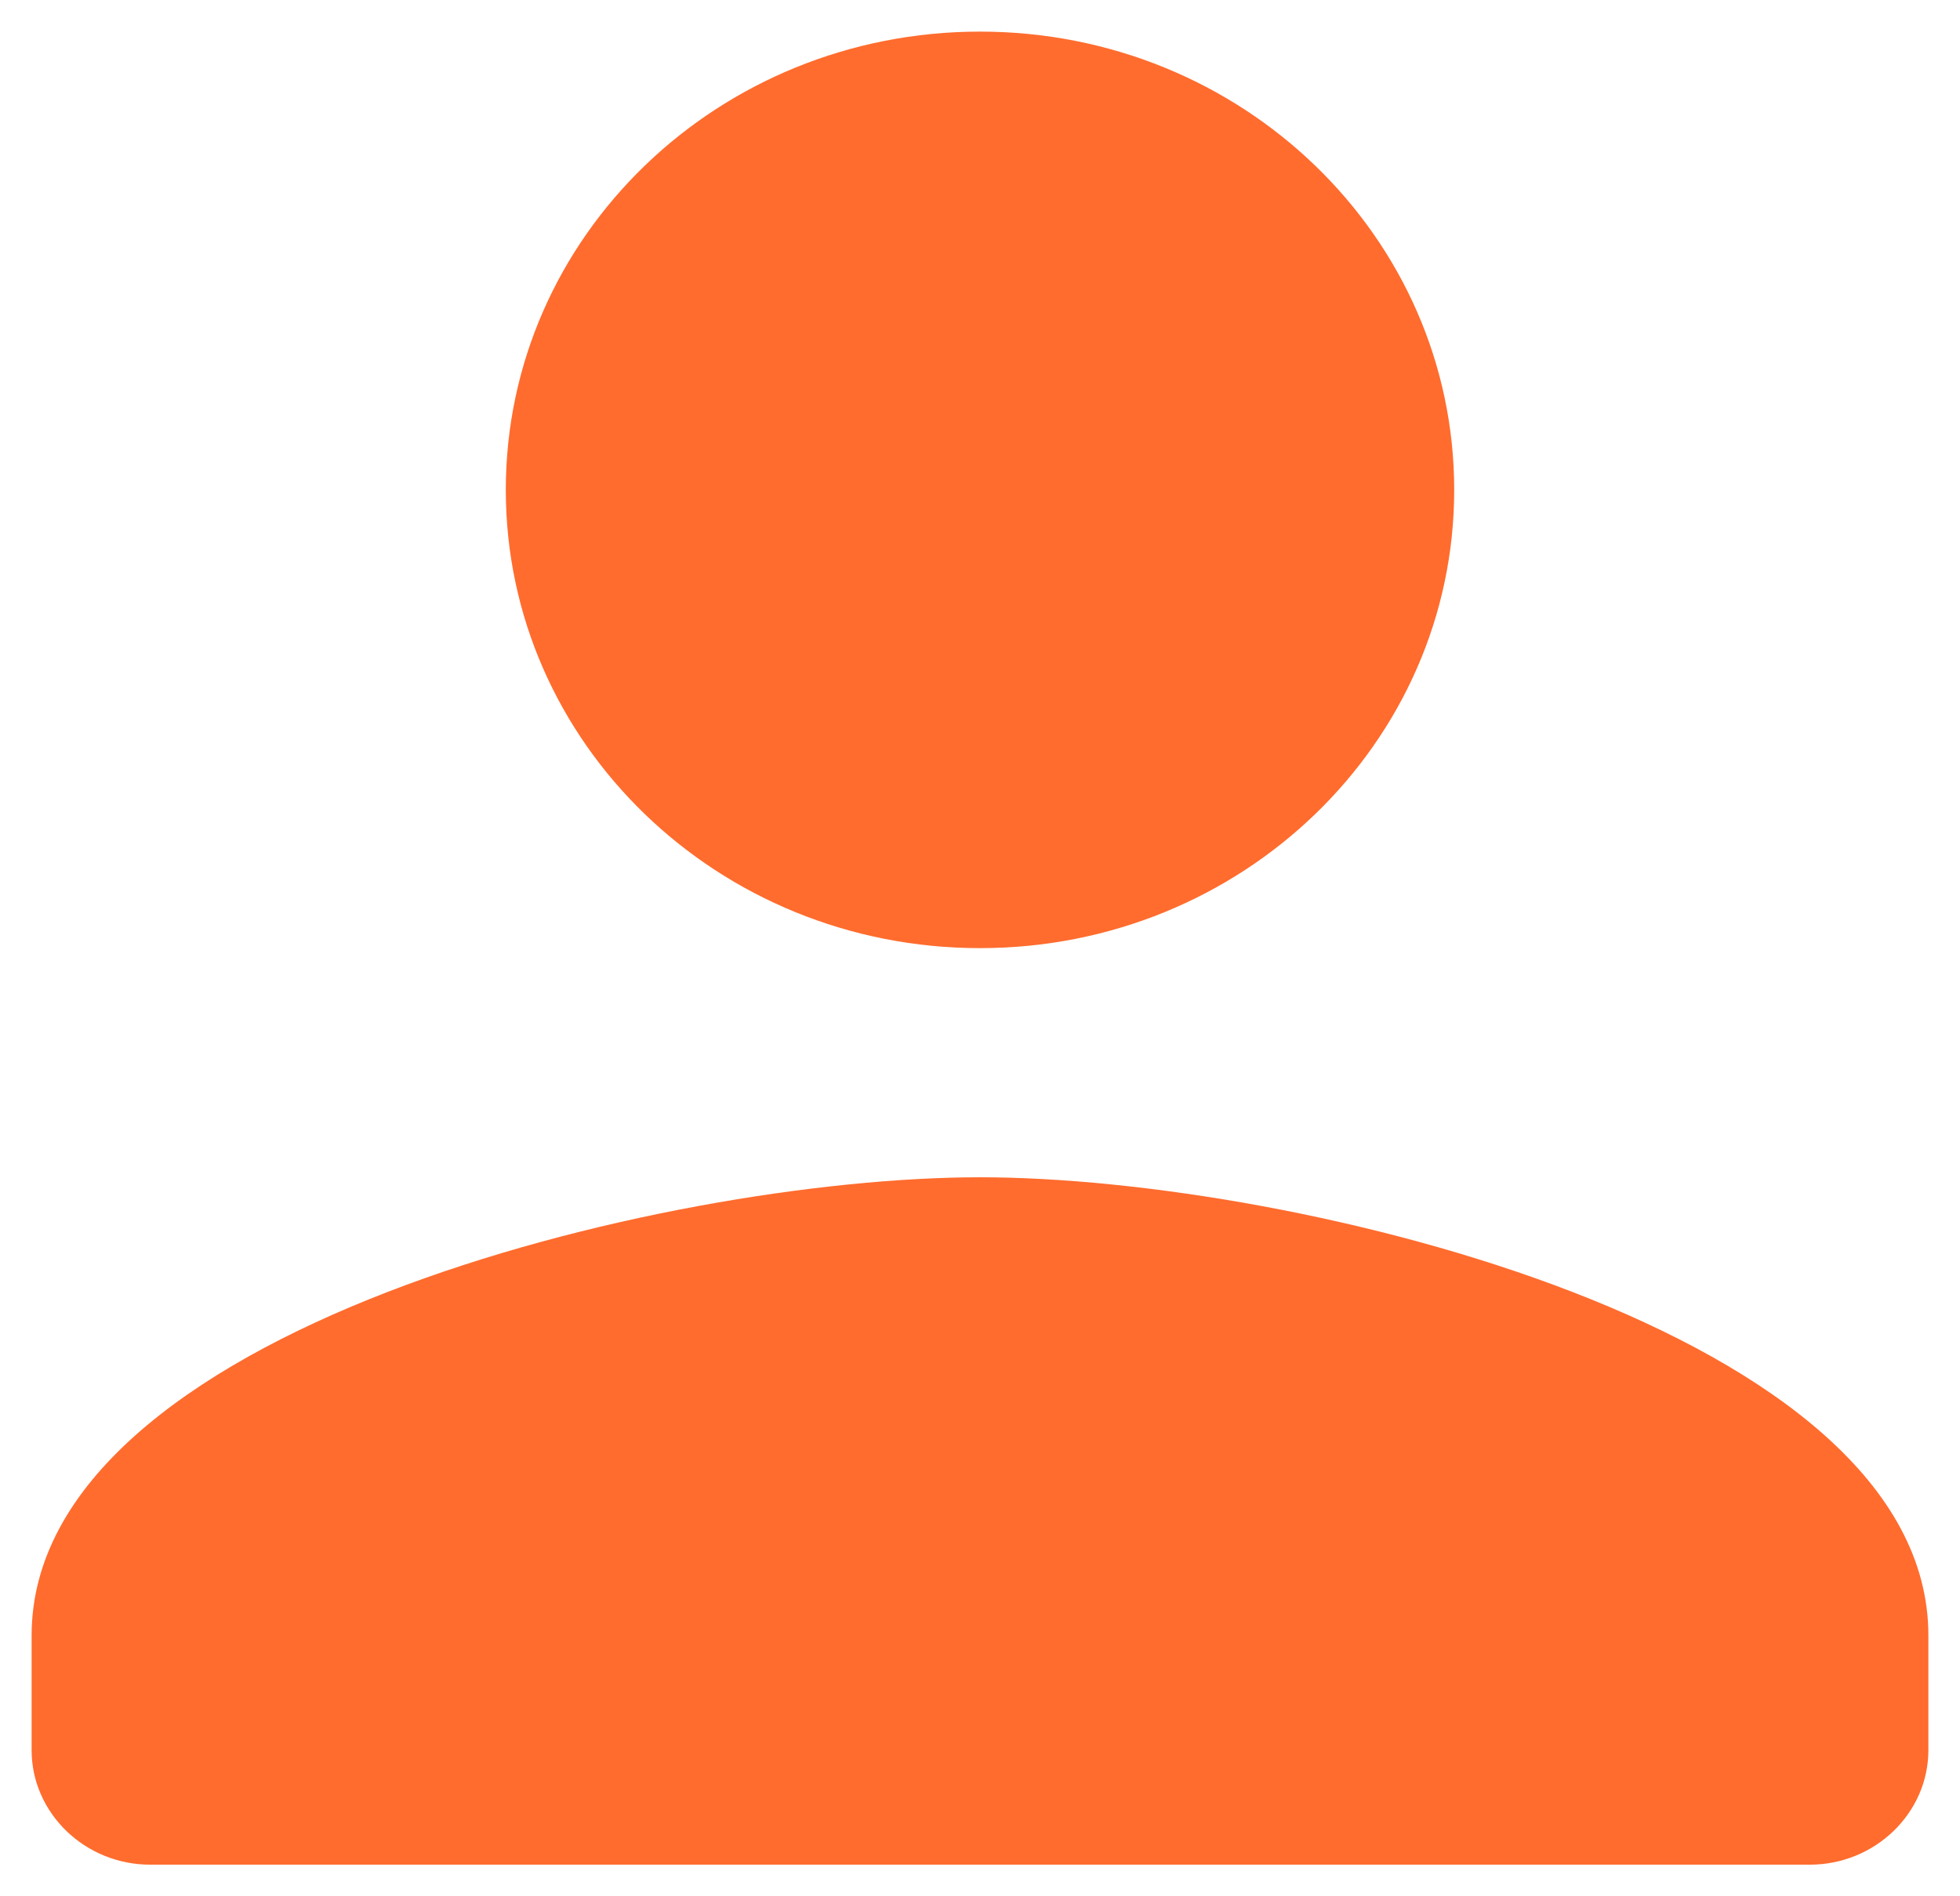 <svg width="31" height="30" viewBox="0 0 31 30" fill="none" xmlns="http://www.w3.org/2000/svg">
<path d="M15.5 15C19.644 15 23 11.756 23 7.75C23 3.744 19.644 0.5 15.5 0.5C11.356 0.5 8 3.744 8 7.75C8 11.756 11.356 15 15.5 15ZM15.5 18.625C10.494 18.625 0.5 21.054 0.5 25.875V27.688C0.5 28.684 1.344 29.5 2.375 29.5H28.625C29.656 29.5 30.5 28.684 30.5 27.688V25.875C30.5 21.054 20.506 18.625 15.5 18.625Z" fill="#FF6C2E"/>
</svg>
